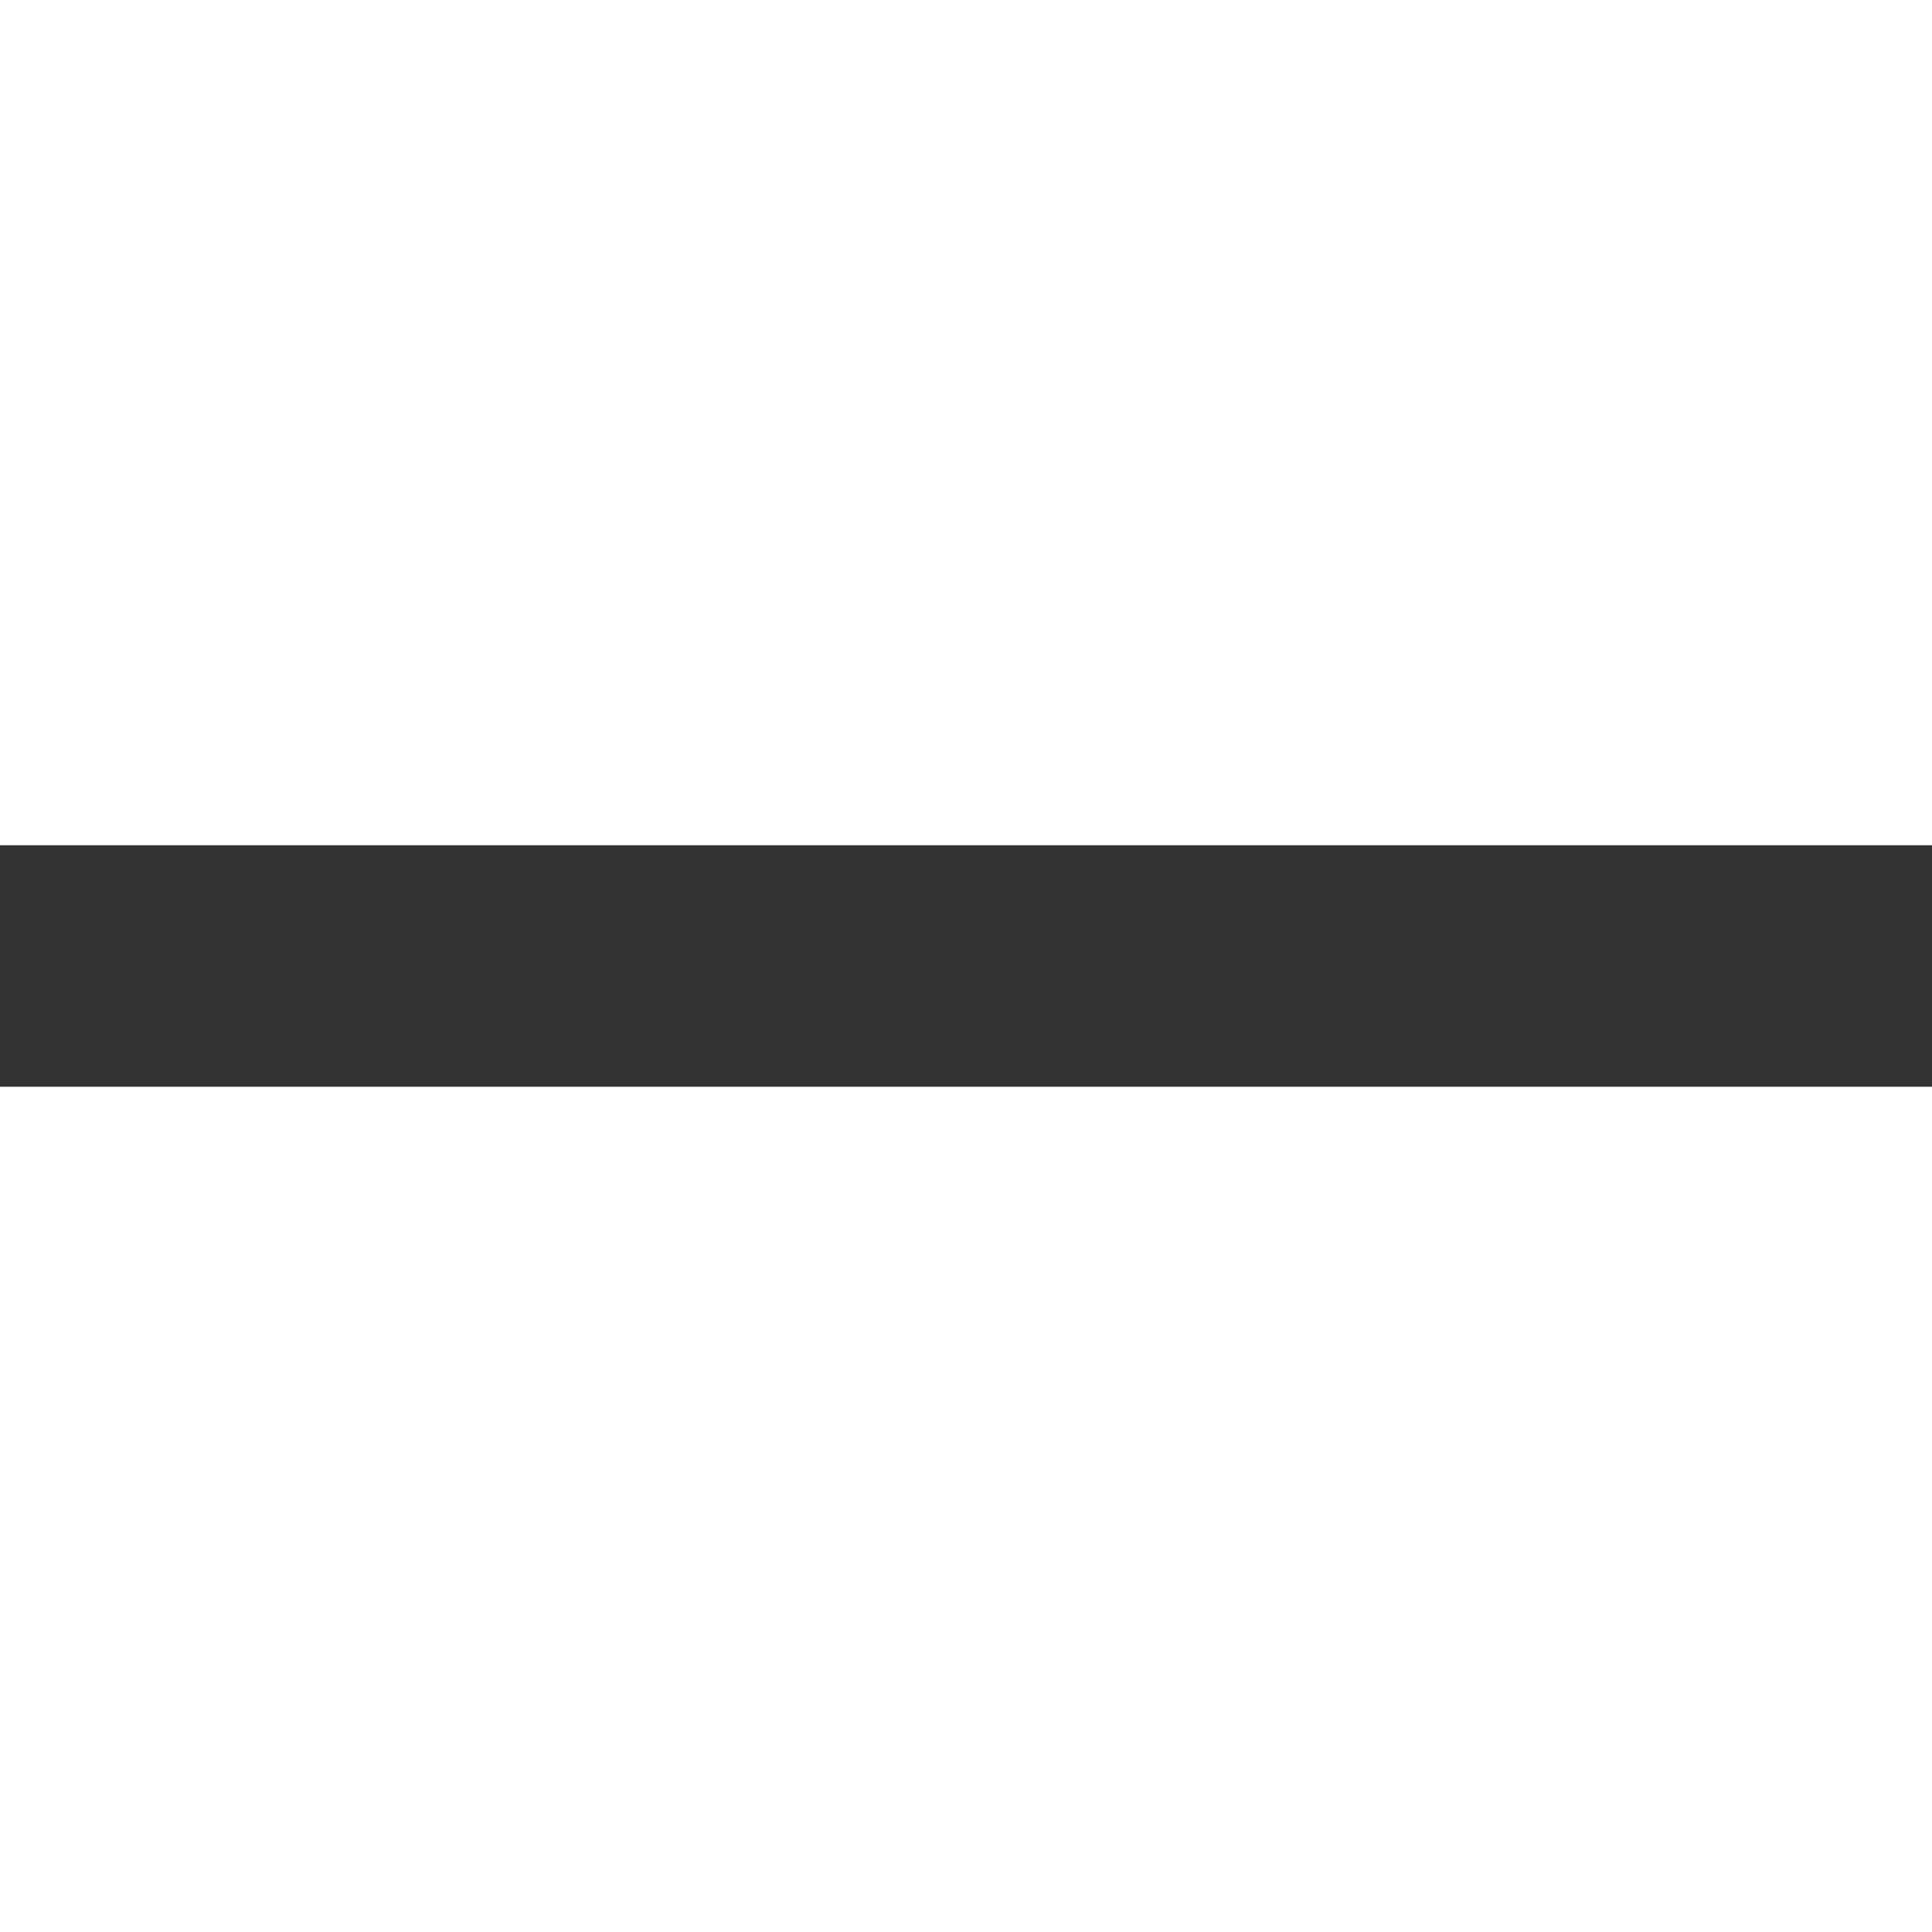 <?xml version="1.0" encoding="UTF-8"?>
<svg width="32px" height="32px" viewBox="0 0 32 32" version="1.1" xmlns="http://www.w3.org/2000/svg" xmlns:xlink="http://www.w3.org/1999/xlink">
    <!-- Generator: Sketch 50.2 (55047) - http://www.bohemiancoding.com/sketch -->
    <title>Minus</title>
    <desc>Created with Sketch.</desc>
    <defs></defs>
    <g id="Minus" stroke="none" stroke-width="1" fill="none" fill-rule="evenodd">
        <path d="M16,14 L32,14 L32,18 L16,18 L0,18 L0,14 L16,14 Z" id="Combined-Shape" fill="#333333"></path>
    </g>
</svg>